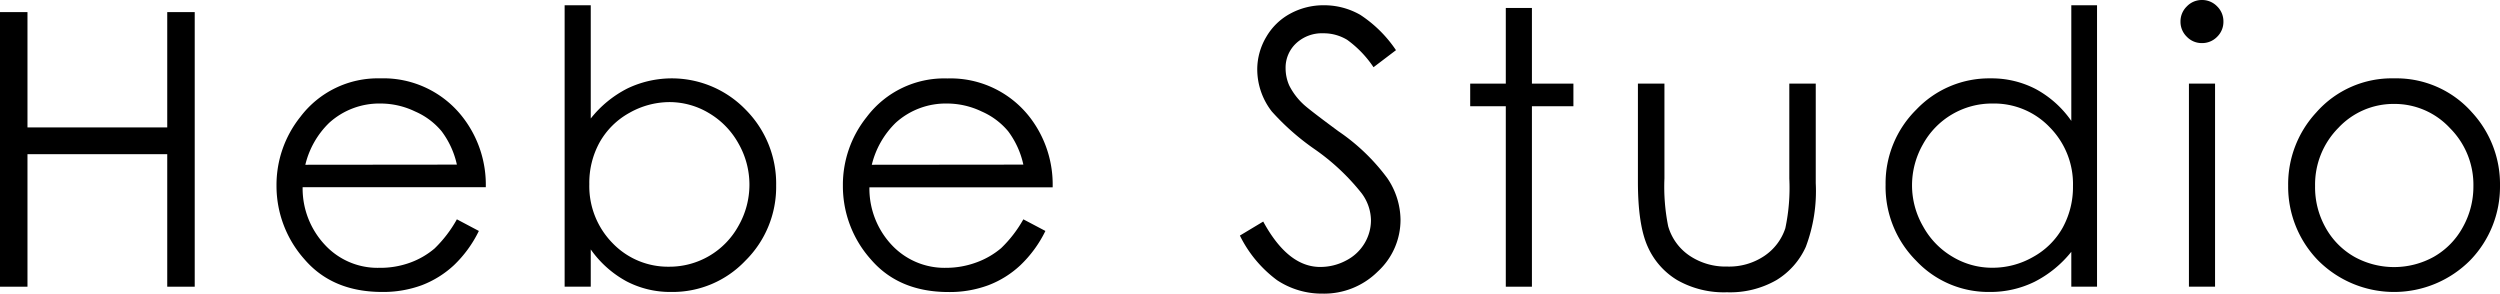 <svg viewBox="0 0 313.92 36.87" xmlns="http://www.w3.org/2000/svg"><path d="m0 1.52h3.45v14.48h17.55v-14.48h3.45v34.48h-3.45v-16.64h-17.55v16.64h-3.45z"/><path d="m57.37 27.54 2.76 1.46a15.06 15.06 0 0 1 -3.13 4.3 12.45 12.45 0 0 1 -4 2.5 14 14 0 0 1 -5 .86q-6.24 0-9.76-4.09a13.84 13.84 0 0 1 -3.52-9.25 13.68 13.68 0 0 1 3-8.65 12.18 12.18 0 0 1 10.02-4.83 12.59 12.59 0 0 1 10.42 4.95 13.82 13.82 0 0 1 2.84 8.72h-23a10.36 10.36 0 0 0 2.84 7.28 9 9 0 0 0 6.78 2.84 10.93 10.93 0 0 0 3.82-.63 10 10 0 0 0 3.13-1.8 15.74 15.74 0 0 0 2.8-3.66zm0-6.87a10.8 10.8 0 0 0 -1.92-4.19 8.92 8.92 0 0 0 -3.32-2.48 10 10 0 0 0 -4.34-1 9.35 9.35 0 0 0 -6.45 2.42 10.84 10.84 0 0 0 -3 5.27z"/><path d="m70.9 36v-35.34h3.28v14.22a13.85 13.85 0 0 1 4.62-3.78 12.9 12.9 0 0 1 14.83 2.67 13.15 13.15 0 0 1 3.83 9.53 13 13 0 0 1 -3.87 9.44 12.58 12.58 0 0 1 -9.29 3.92 11.86 11.86 0 0 1 -5.64-1.34 13.21 13.21 0 0 1 -4.48-4v4.68zm13.1-2.51a9.89 9.89 0 0 0 8.73-5.13 10.41 10.41 0 0 0 0-10.34 10.12 10.12 0 0 0 -3.73-3.83 9.64 9.64 0 0 0 -5-1.37 10.28 10.28 0 0 0 -5 1.37 9.6 9.6 0 0 0 -3.71 3.69 10.49 10.49 0 0 0 -1.29 5.23 10.2 10.2 0 0 0 2.91 7.41 9.64 9.64 0 0 0 7.09 2.97z"/><path d="m128.5 27.54 2.77 1.46a15.08 15.08 0 0 1 -3.15 4.31 12.24 12.24 0 0 1 -4 2.5 13.94 13.94 0 0 1 -5 .86q-6.24 0-9.76-4.09a13.79 13.79 0 0 1 -3.52-9.25 13.62 13.62 0 0 1 3-8.65 12.18 12.18 0 0 1 10.11-4.83 12.59 12.59 0 0 1 10.42 4.95 13.82 13.82 0 0 1 2.81 8.72h-23.01a10.35 10.35 0 0 0 2.83 7.27 9.07 9.07 0 0 0 6.79 2.84 11 11 0 0 0 3.79-.67 10.15 10.15 0 0 0 3.13-1.8 15.47 15.47 0 0 0 2.79-3.62zm0-6.87a10.79 10.79 0 0 0 -1.91-4.19 9 9 0 0 0 -3.32-2.48 10.07 10.07 0 0 0 -4.34-1 9.36 9.36 0 0 0 -6.46 2.42 11 11 0 0 0 -3 5.27z"/><path d="m155.69 29.58 2.93-1.76q3.1 5.7 7.15 5.7a6.85 6.85 0 0 0 3.26-.81 5.73 5.73 0 0 0 2.32-2.17 5.64 5.64 0 0 0 .8-2.88 5.79 5.79 0 0 0 -1.18-3.4 27.67 27.67 0 0 0 -5.9-5.53 30.65 30.65 0 0 1 -5.37-4.73 8.64 8.64 0 0 1 -1.83-5.28 8 8 0 0 1 1.13-4.08 7.7 7.7 0 0 1 3-2.92 8.73 8.73 0 0 1 4.24-1.06 9.12 9.12 0 0 1 4.56 1.2 15.86 15.86 0 0 1 4.49 4.44l-2.82 2.14a13.49 13.49 0 0 0 -3.31-3.44 5.7 5.7 0 0 0 -3-.82 4.74 4.74 0 0 0 -3.41 1.26 4.17 4.17 0 0 0 -1.32 3.12 5.33 5.33 0 0 0 .46 2.18 8.29 8.29 0 0 0 1.72 2.3c.45.44 1.93 1.58 4.45 3.44a25.26 25.26 0 0 1 6.14 5.89 9.43 9.43 0 0 1 1.66 5.18 8.8 8.8 0 0 1 -2.86 6.55 9.56 9.56 0 0 1 -6.93 2.77 10.18 10.18 0 0 1 -5.7-1.68 15.44 15.44 0 0 1 -4.68-5.61z"/><path d="m189.08 1h3.28v9.5h5.21v2.84h-5.21v22.66h-3.28v-22.66h-4.47v-2.84h4.47z"/><path d="m205.67 10.5h3.33v11.91a25.09 25.09 0 0 0 .47 6 6.67 6.67 0 0 0 2.69 3.7 8.1 8.1 0 0 0 4.72 1.36 7.91 7.91 0 0 0 4.66-1.33 6.7 6.7 0 0 0 2.64-3.48 24.34 24.34 0 0 0 .5-6.25v-11.91h3.32v12.5a19.79 19.79 0 0 1 -1.25 8 9.4 9.4 0 0 1 -3.7 4.18 11.7 11.7 0 0 1 -6.2 1.52 11.83 11.83 0 0 1 -6.23-1.52 9.29 9.29 0 0 1 -3.72-4.21c-.82-1.81-1.23-4.52-1.23-8.15z"/><path d="m263.32.66v35.34h-3.23v-4.38a14.09 14.09 0 0 1 -4.63 3.77 12.57 12.57 0 0 1 -5.62 1.27 12.44 12.44 0 0 1 -9.24-3.93 13.14 13.14 0 0 1 -3.83-9.55 13 13 0 0 1 3.86-9.42 12.62 12.62 0 0 1 9.31-3.92 12 12 0 0 1 5.68 1.34 12.91 12.91 0 0 1 4.47 4v-14.52zm-13.11 12.34a9.88 9.88 0 0 0 -8.75 5.12 10.41 10.41 0 0 0 -1.37 5.16 10.3 10.3 0 0 0 1.39 5.15 10 10 0 0 0 3.71 3.82 9.62 9.62 0 0 0 5 1.37 10.21 10.21 0 0 0 5.11-1.36 9.49 9.49 0 0 0 3.7-3.66 10.58 10.58 0 0 0 1.3-5.22 10.13 10.13 0 0 0 -2.92-7.4 9.64 9.64 0 0 0 -7.17-2.98z"/><path d="m276.49 0a2.61 2.61 0 0 1 1.91.8 2.61 2.61 0 0 1 .79 1.92 2.6 2.6 0 0 1 -.79 1.9 2.61 2.61 0 0 1 -1.91.79 2.58 2.58 0 0 1 -1.89-.79 2.61 2.61 0 0 1 -.8-1.9 2.62 2.62 0 0 1 .8-1.92 2.59 2.59 0 0 1 1.89-.8zm-1.63 10.5h3.28v25.5h-3.28z"/><path d="m300.63 9.84a12.66 12.66 0 0 1 9.77 4.27 13.29 13.29 0 0 1 3.52 9.21 13.27 13.27 0 0 1 -3.72 9.34 13.47 13.47 0 0 1 -19.16 0 13.27 13.27 0 0 1 -3.72-9.34 13.25 13.25 0 0 1 3.52-9.19 12.62 12.62 0 0 1 9.79-4.29zm0 3.21a9.47 9.47 0 0 0 -7 3 10.12 10.12 0 0 0 -2.93 7.31 10.35 10.35 0 0 0 1.3 5.19 9.51 9.51 0 0 0 3.62 3.69 10.3 10.3 0 0 0 10 0 9.51 9.51 0 0 0 3.62-3.69 10.45 10.45 0 0 0 1.34-5.16 10.06 10.06 0 0 0 -2.95-7.31 9.47 9.47 0 0 0 -7.01-3.03z"/></svg>